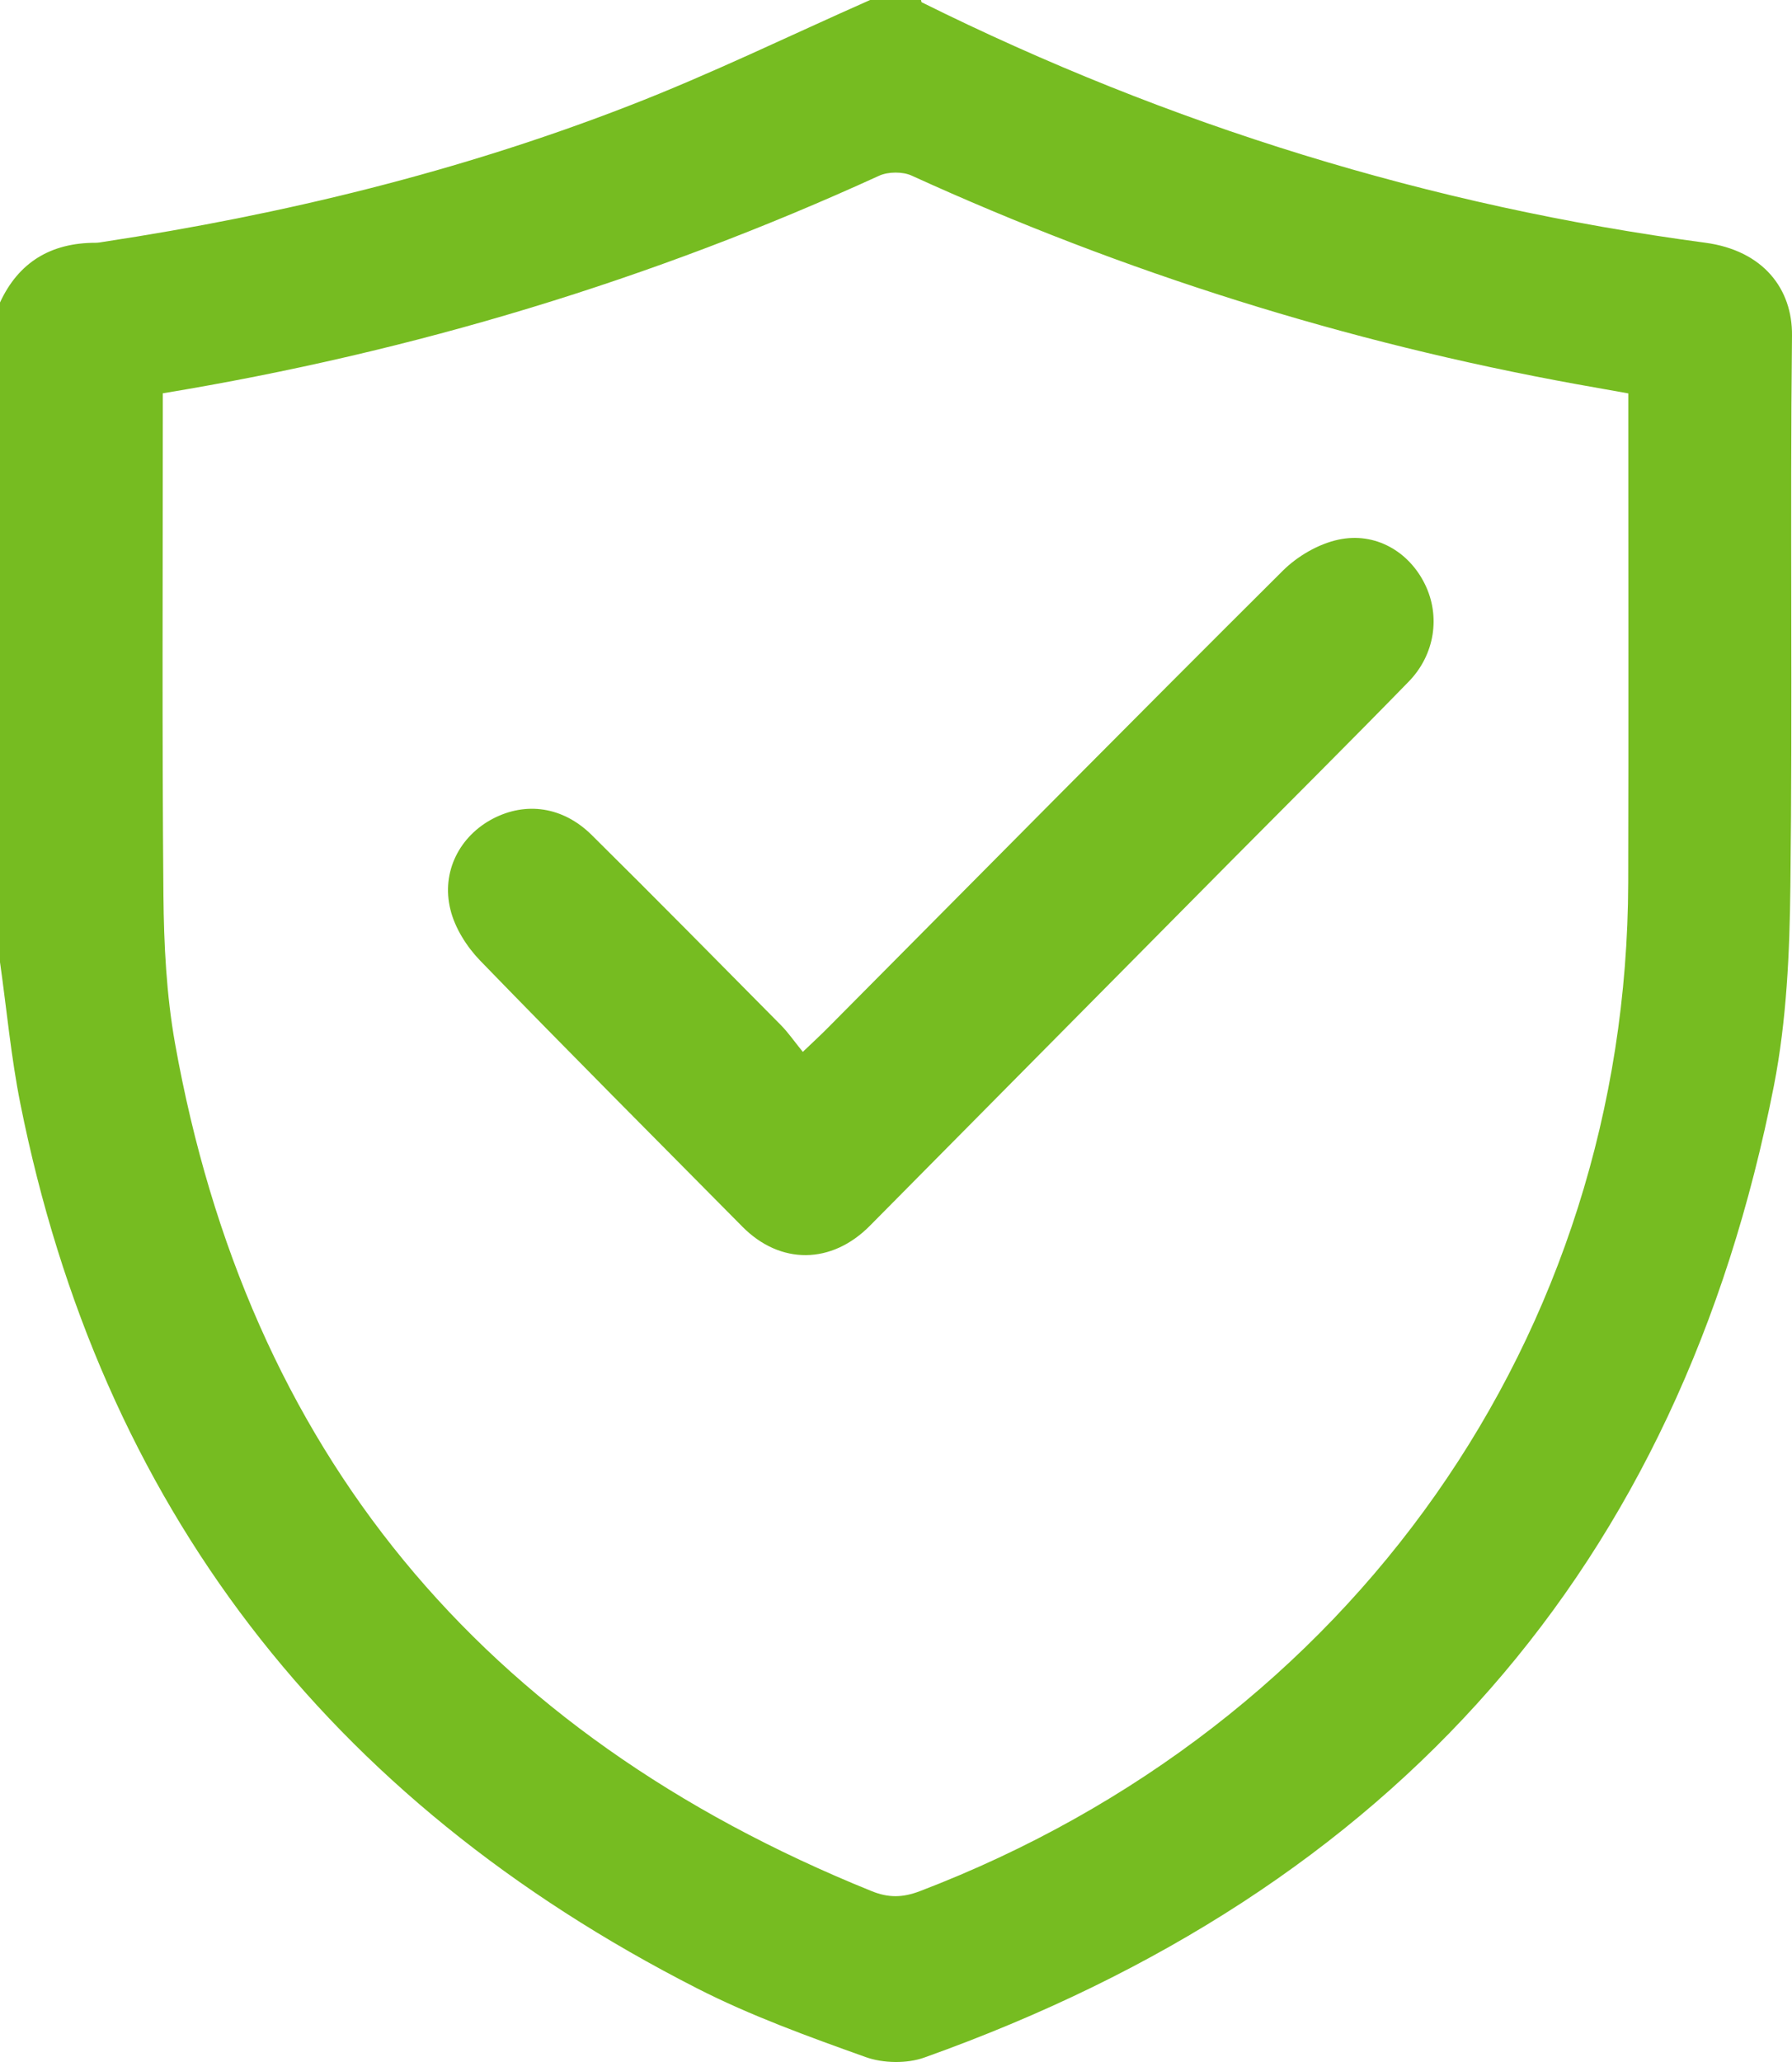 <svg width="20" height="23" viewBox="0 0 20 23" fill="none" xmlns="http://www.w3.org/2000/svg">
<path d="M9.711 0C9.9 0 10.09 0 10.279 0C10.282 0.009 10.282 0.023 10.288 0.026C13.047 1.396 15.96 2.298 19.029 2.707C19.683 2.794 20.006 3.227 20 3.743C19.977 5.79 20.007 7.836 19.982 9.883C19.974 10.627 19.94 11.383 19.798 12.111C18.748 17.467 15.57 21.077 10.317 22.95C10.122 23.02 9.856 23.015 9.661 22.945C9.023 22.717 8.381 22.485 7.781 22.179C3.645 20.071 1.123 16.779 0.228 12.315C0.123 11.792 0.075 11.259 0 10.732C0 8.279 0 5.827 0 3.374C0.207 2.926 0.566 2.708 1.067 2.708C1.095 2.708 1.124 2.703 1.152 2.698C3.161 2.393 5.127 1.915 7.017 1.181C7.932 0.827 8.814 0.396 9.711 0ZM1.817 4.387C1.817 4.476 1.817 4.549 1.817 4.621C1.817 6.409 1.808 8.197 1.824 9.985C1.829 10.536 1.857 11.094 1.953 11.636C2.764 16.174 5.357 19.328 9.728 21.094C9.915 21.17 10.073 21.168 10.265 21.095C15.09 19.253 18.16 14.89 18.172 9.843C18.176 8.119 18.173 6.396 18.173 4.672C18.173 4.582 18.173 4.491 18.173 4.388C17.968 4.352 17.784 4.319 17.6 4.286C15.023 3.819 12.549 3.041 10.175 1.959C10.075 1.913 9.913 1.914 9.812 1.96C7.273 3.12 4.622 3.925 1.817 4.387Z" fill="#76BC21"/>
<path d="M8.96 11.733C9.089 11.61 9.167 11.538 9.241 11.463C10.931 9.762 12.617 8.057 14.317 6.366C14.48 6.204 14.713 6.068 14.935 6.02C15.35 5.93 15.725 6.153 15.903 6.516C16.077 6.869 16.017 7.3 15.722 7.603C15.066 8.276 14.4 8.938 13.738 9.605C12.395 10.961 11.051 12.316 9.709 13.672C9.282 14.104 8.709 14.111 8.285 13.682C7.308 12.695 6.326 11.712 5.358 10.714C5.209 10.56 5.077 10.351 5.027 10.146C4.922 9.721 5.133 9.325 5.499 9.133C5.867 8.94 6.28 8.995 6.602 9.312C7.312 10.014 8.013 10.725 8.715 11.434C8.797 11.517 8.864 11.615 8.96 11.733Z" fill="#76BC21"/>
</svg>
